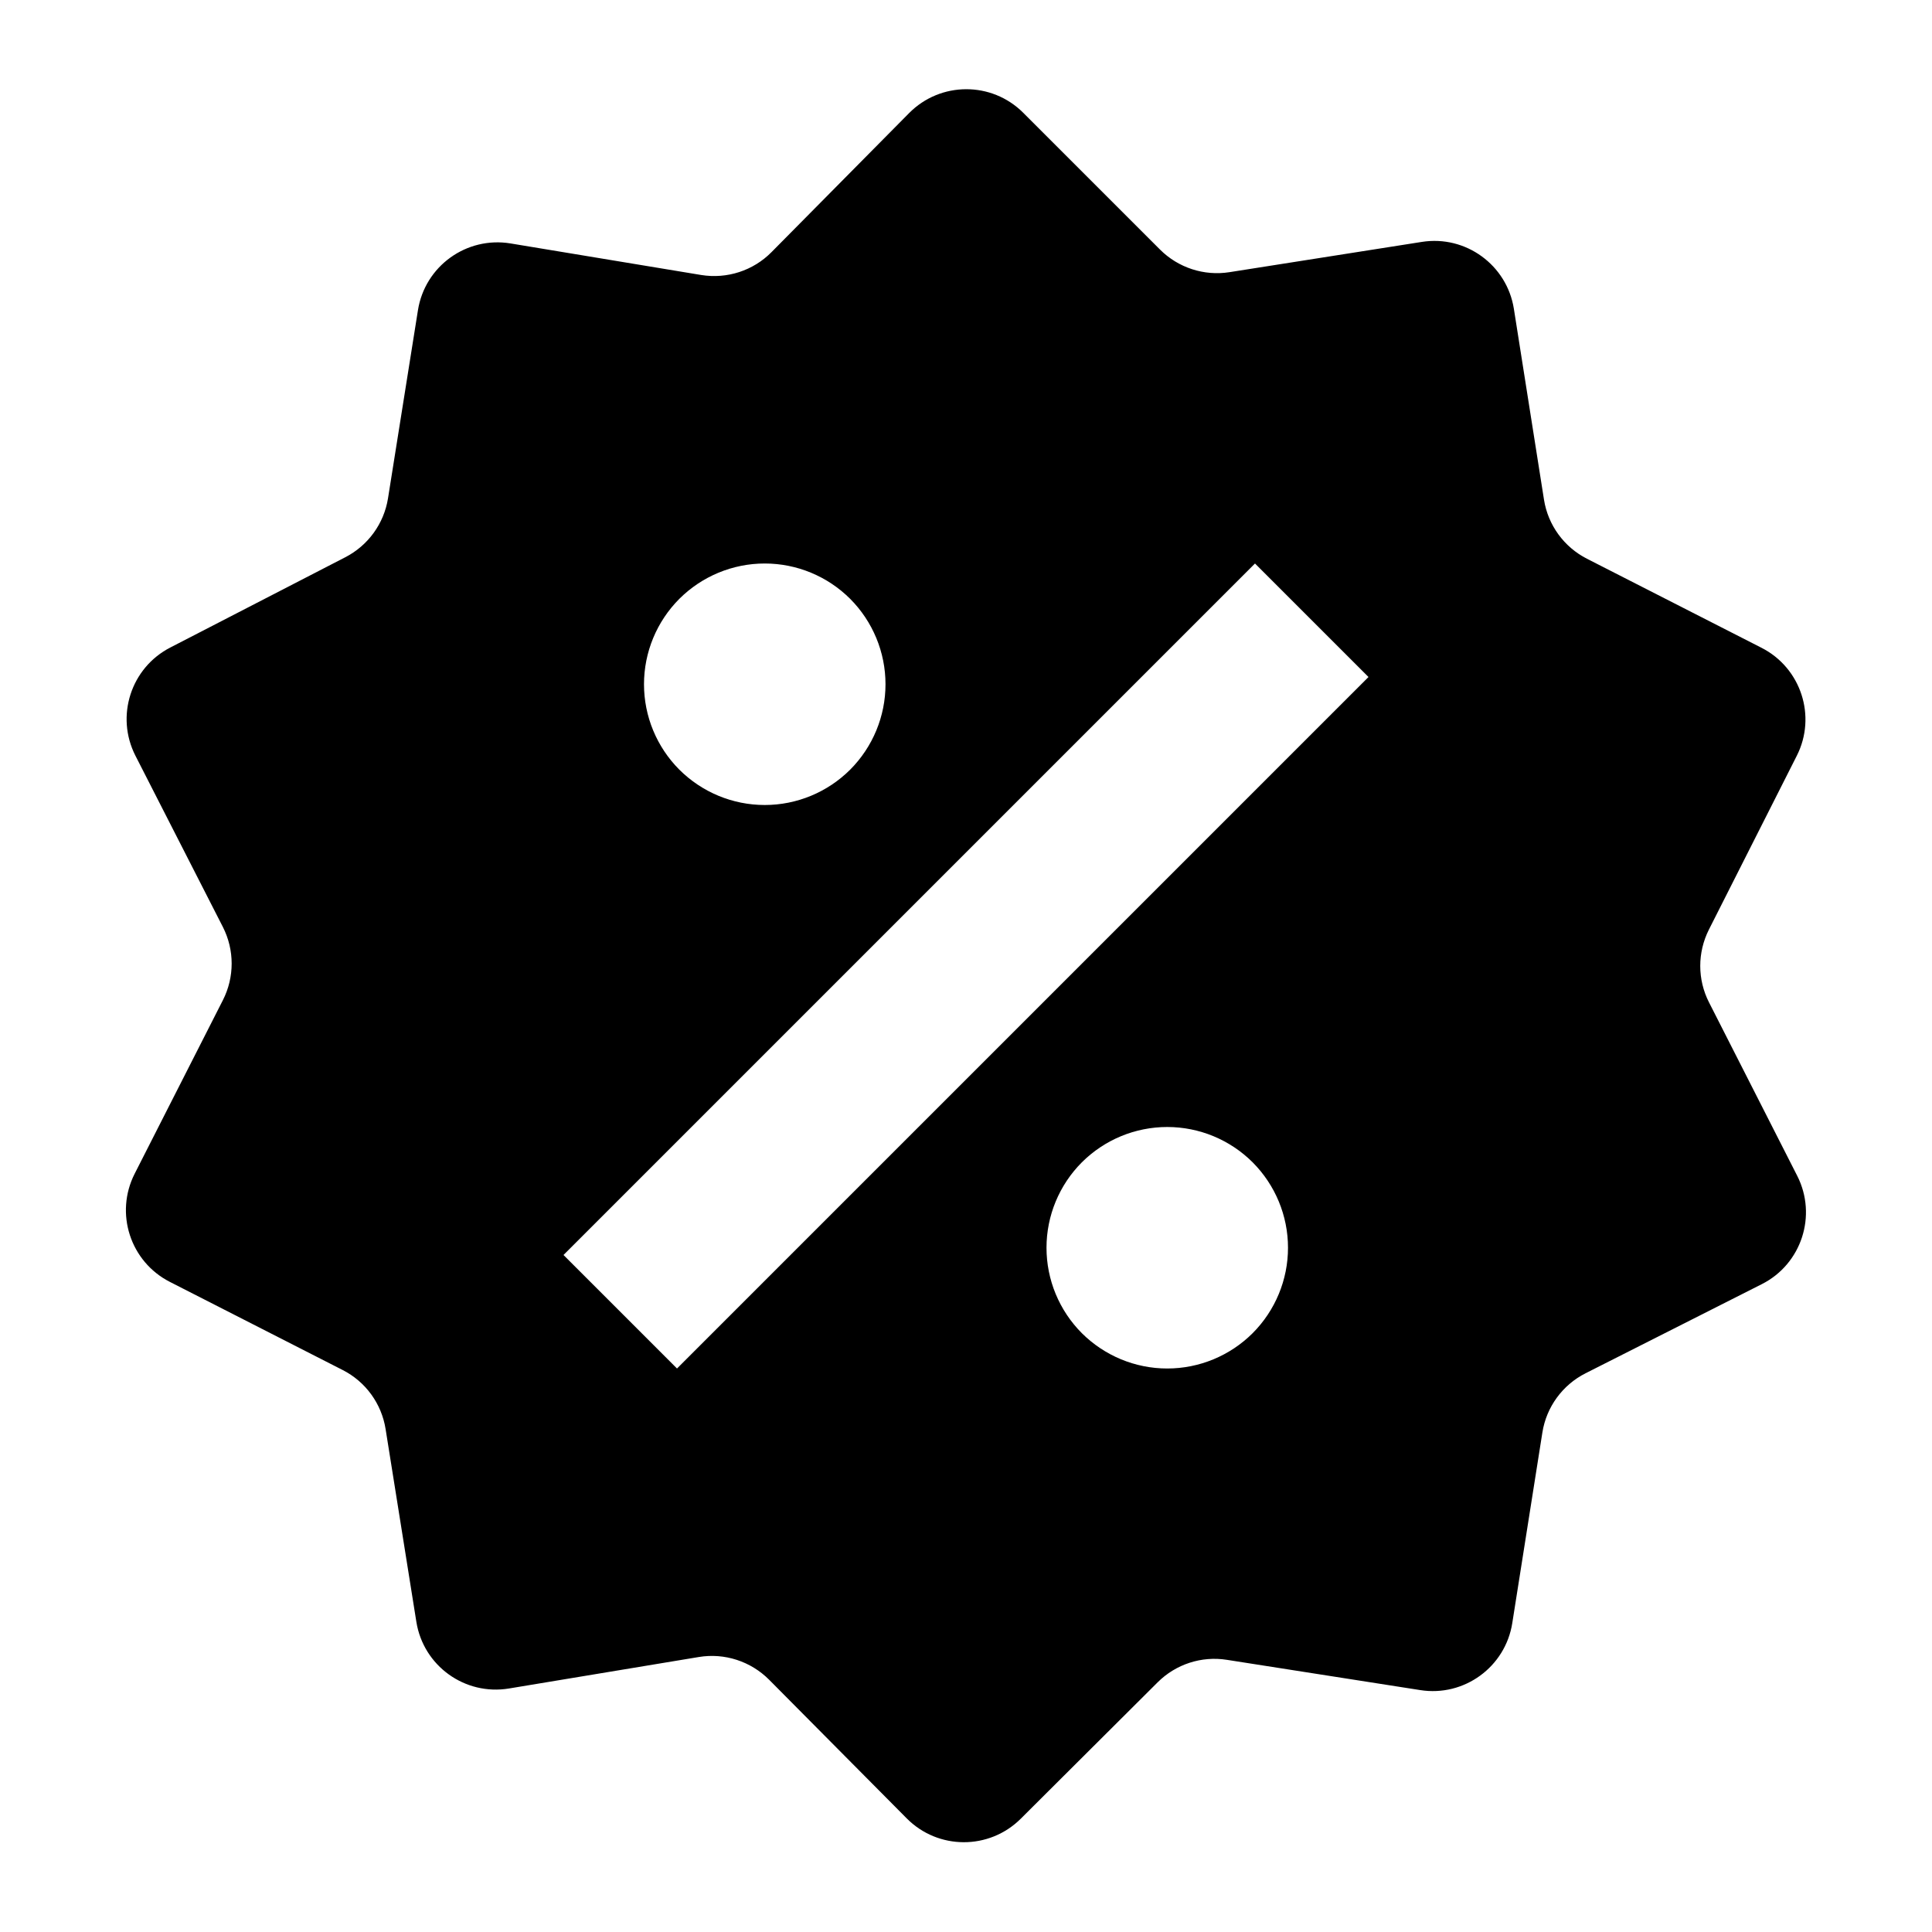 <svg width="24" height="24" viewBox="0 0 24 24" fill="none" xmlns="http://www.w3.org/2000/svg">
<path d="M17.663 3.005C18.208 2.919 18.72 3.292 18.806 3.837L19.18 6.207C19.23 6.523 19.429 6.796 19.714 6.941L21.882 8.047C22.373 8.297 22.569 8.898 22.32 9.389L21.229 11.547C21.085 11.832 21.085 12.168 21.23 12.452L22.326 14.607C22.576 15.1 22.379 15.703 21.886 15.952L19.697 17.059C19.41 17.204 19.21 17.478 19.16 17.795L18.786 20.163C18.7 20.708 18.188 21.081 17.643 20.995L15.241 20.619C14.926 20.569 14.607 20.673 14.381 20.898L12.68 22.593C12.288 22.983 11.654 22.982 11.264 22.589L9.554 20.866C9.326 20.637 9 20.531 8.681 20.584L6.323 20.975C5.775 21.066 5.259 20.694 5.172 20.146L4.79 17.752C4.74 17.437 4.542 17.164 4.257 17.019L2.11 15.924C1.618 15.673 1.423 15.072 1.673 14.58L2.769 12.424C2.914 12.139 2.914 11.801 2.769 11.516L1.682 9.387C1.432 8.896 1.626 8.296 2.115 8.044L4.29 6.922C4.573 6.776 4.77 6.504 4.82 6.19L5.192 3.853C5.279 3.306 5.795 2.934 6.342 3.024L8.71 3.416C9.03 3.468 9.356 3.363 9.584 3.132L11.293 1.405C11.683 1.011 12.319 1.009 12.711 1.401L14.41 3.1C14.636 3.326 14.957 3.431 15.273 3.381L17.663 3.005ZM9.5 7C9.102 7 8.721 7.158 8.439 7.439C8.158 7.721 8 8.102 8 8.5C8 8.898 8.158 9.279 8.439 9.561C8.721 9.842 9.102 10 9.5 10C9.898 10 10.279 9.842 10.561 9.561C10.842 9.279 11 8.898 11 8.5C11 8.102 10.842 7.721 10.561 7.439C10.279 7.158 9.898 7 9.5 7ZM14.5 14C14.102 14 13.721 14.158 13.439 14.439C13.158 14.721 13 15.102 13 15.5C13 15.898 13.158 16.279 13.439 16.561C13.721 16.842 14.102 17 14.5 17C14.898 17 15.279 16.842 15.561 16.561C15.842 16.279 16 15.898 16 15.5C16 15.102 15.842 14.721 15.561 14.439C15.279 14.158 14.898 14 14.5 14ZM8.41 17L17 8.41L15.59 7L7 15.59L8.41 17Z" fill="black"/>
</svg>
